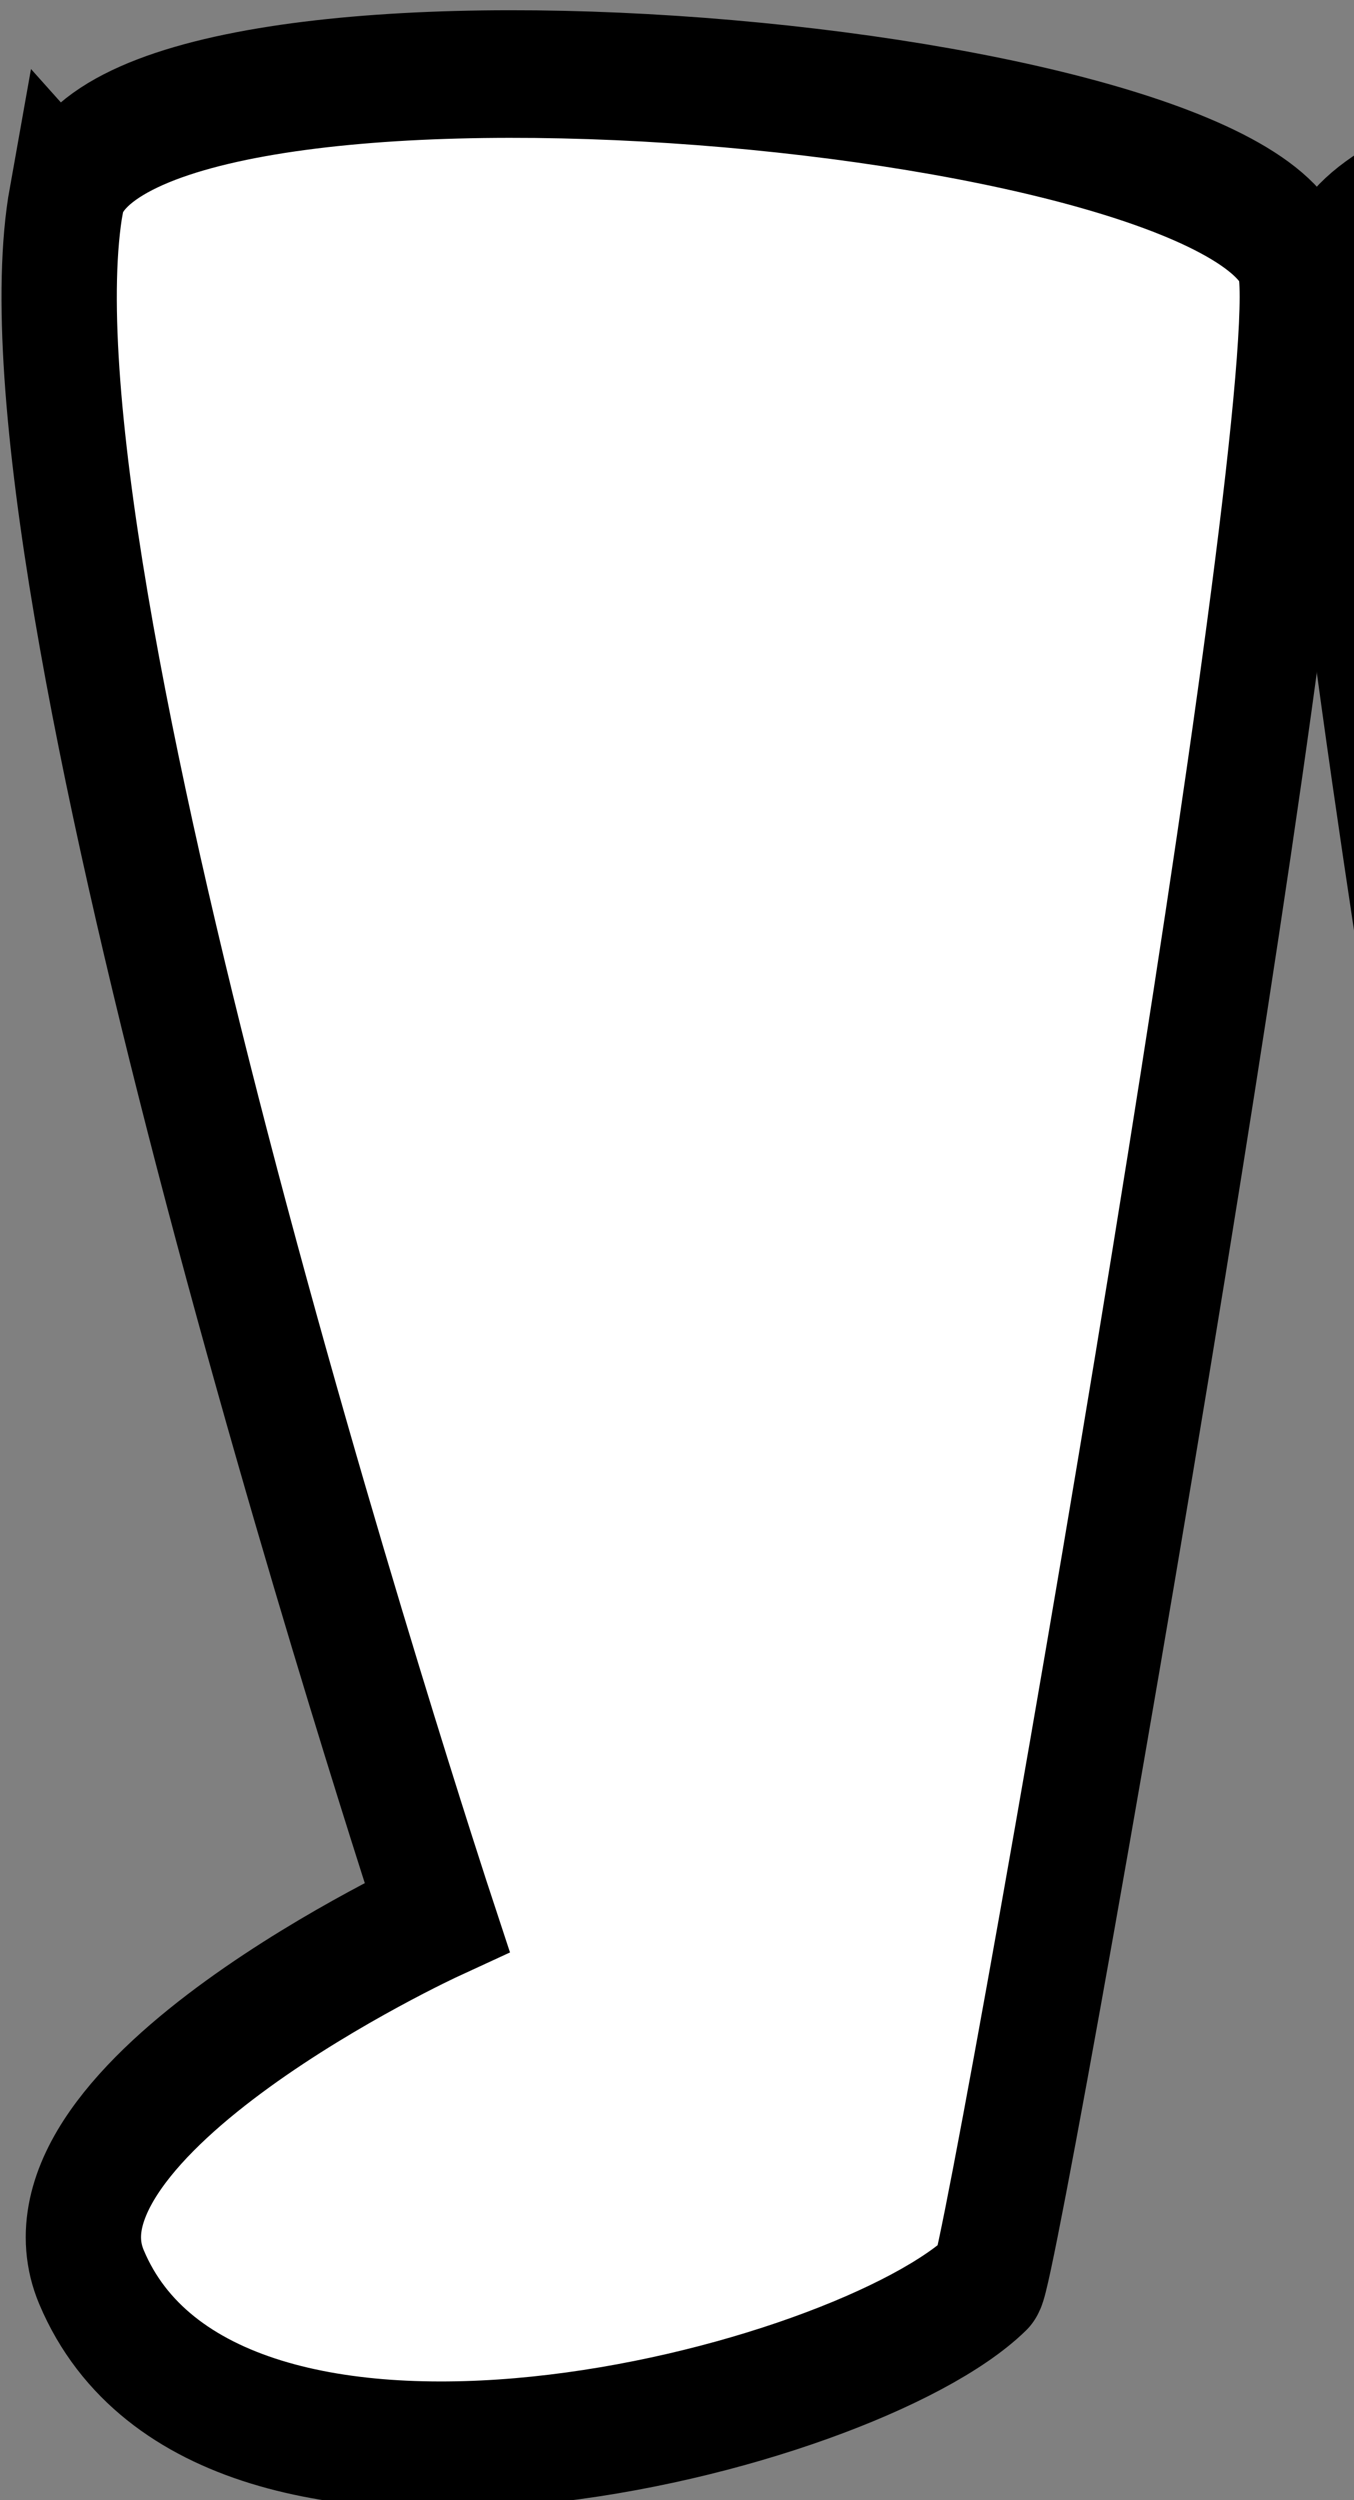 <?xml version="1.0" encoding="UTF-8" standalone="no"?>
<!-- Created with Inkscape (http://www.inkscape.org/) -->

<svg
   width="42.183"
   height="77.839"
   viewBox="0 0 11.161 20.595"
   version="1.1"
   id="svg1"
   xml:space="preserve"
   xmlns="http://www.w3.org/2000/svg"
   xmlns:svg="http://www.w3.org/2000/svg"><rect x="0" y="0" width="11.161" height="20.595" fill="#808080" stroke="none"/><defs
     id="defs1" /><g
     id="Hime"
     transform="translate(359.816,216.25)"
     style="display:inline"><path
       style="fill:#ffffff;stroke:#000000;stroke-width:1.049;stroke-dasharray:none;stroke-opacity:1"
       d="m -355.125,-215.279 c -0.298,1.506 0.455,4.787 1.324,7.808 0.953,3.313 2.047,6.313 2.047,6.313 0,0 -3.788,1.578 -3.143,2.961 1.143,2.452 6.955,1.105 8.154,0.046 0.069,-0.061 1.016,-4.794 1.794,-9.202 0.634,-3.594 1.154,-6.973 0.993,-7.427 -0.535,-1.507 -10.814,-2.286 -11.168,-0.498 z"
       id="path9"
       transform="matrix(0.906,0,0,1.002,-37.525,1.102)" /><path
       transform="matrix(-0.906,0,0,1.002,-660.398,1.102)"
       id="path1"
       d="m -355.125,-215.279 c -0.298,1.506 0.455,4.787 1.324,7.808 0.953,3.313 2.047,6.313 2.047,6.313 0,0 -3.788,1.578 -3.143,2.961 1.143,2.452 6.955,1.105 8.154,0.046 0.069,-0.061 1.016,-4.794 1.794,-9.202 0.634,-3.594 1.154,-6.973 0.993,-7.427 -0.535,-1.507 -10.814,-2.286 -11.168,-0.498 z"
       style="fill:#ffffff;stroke:#000000;stroke-width:1.049;stroke-dasharray:none;stroke-opacity:1" /></g></svg>
